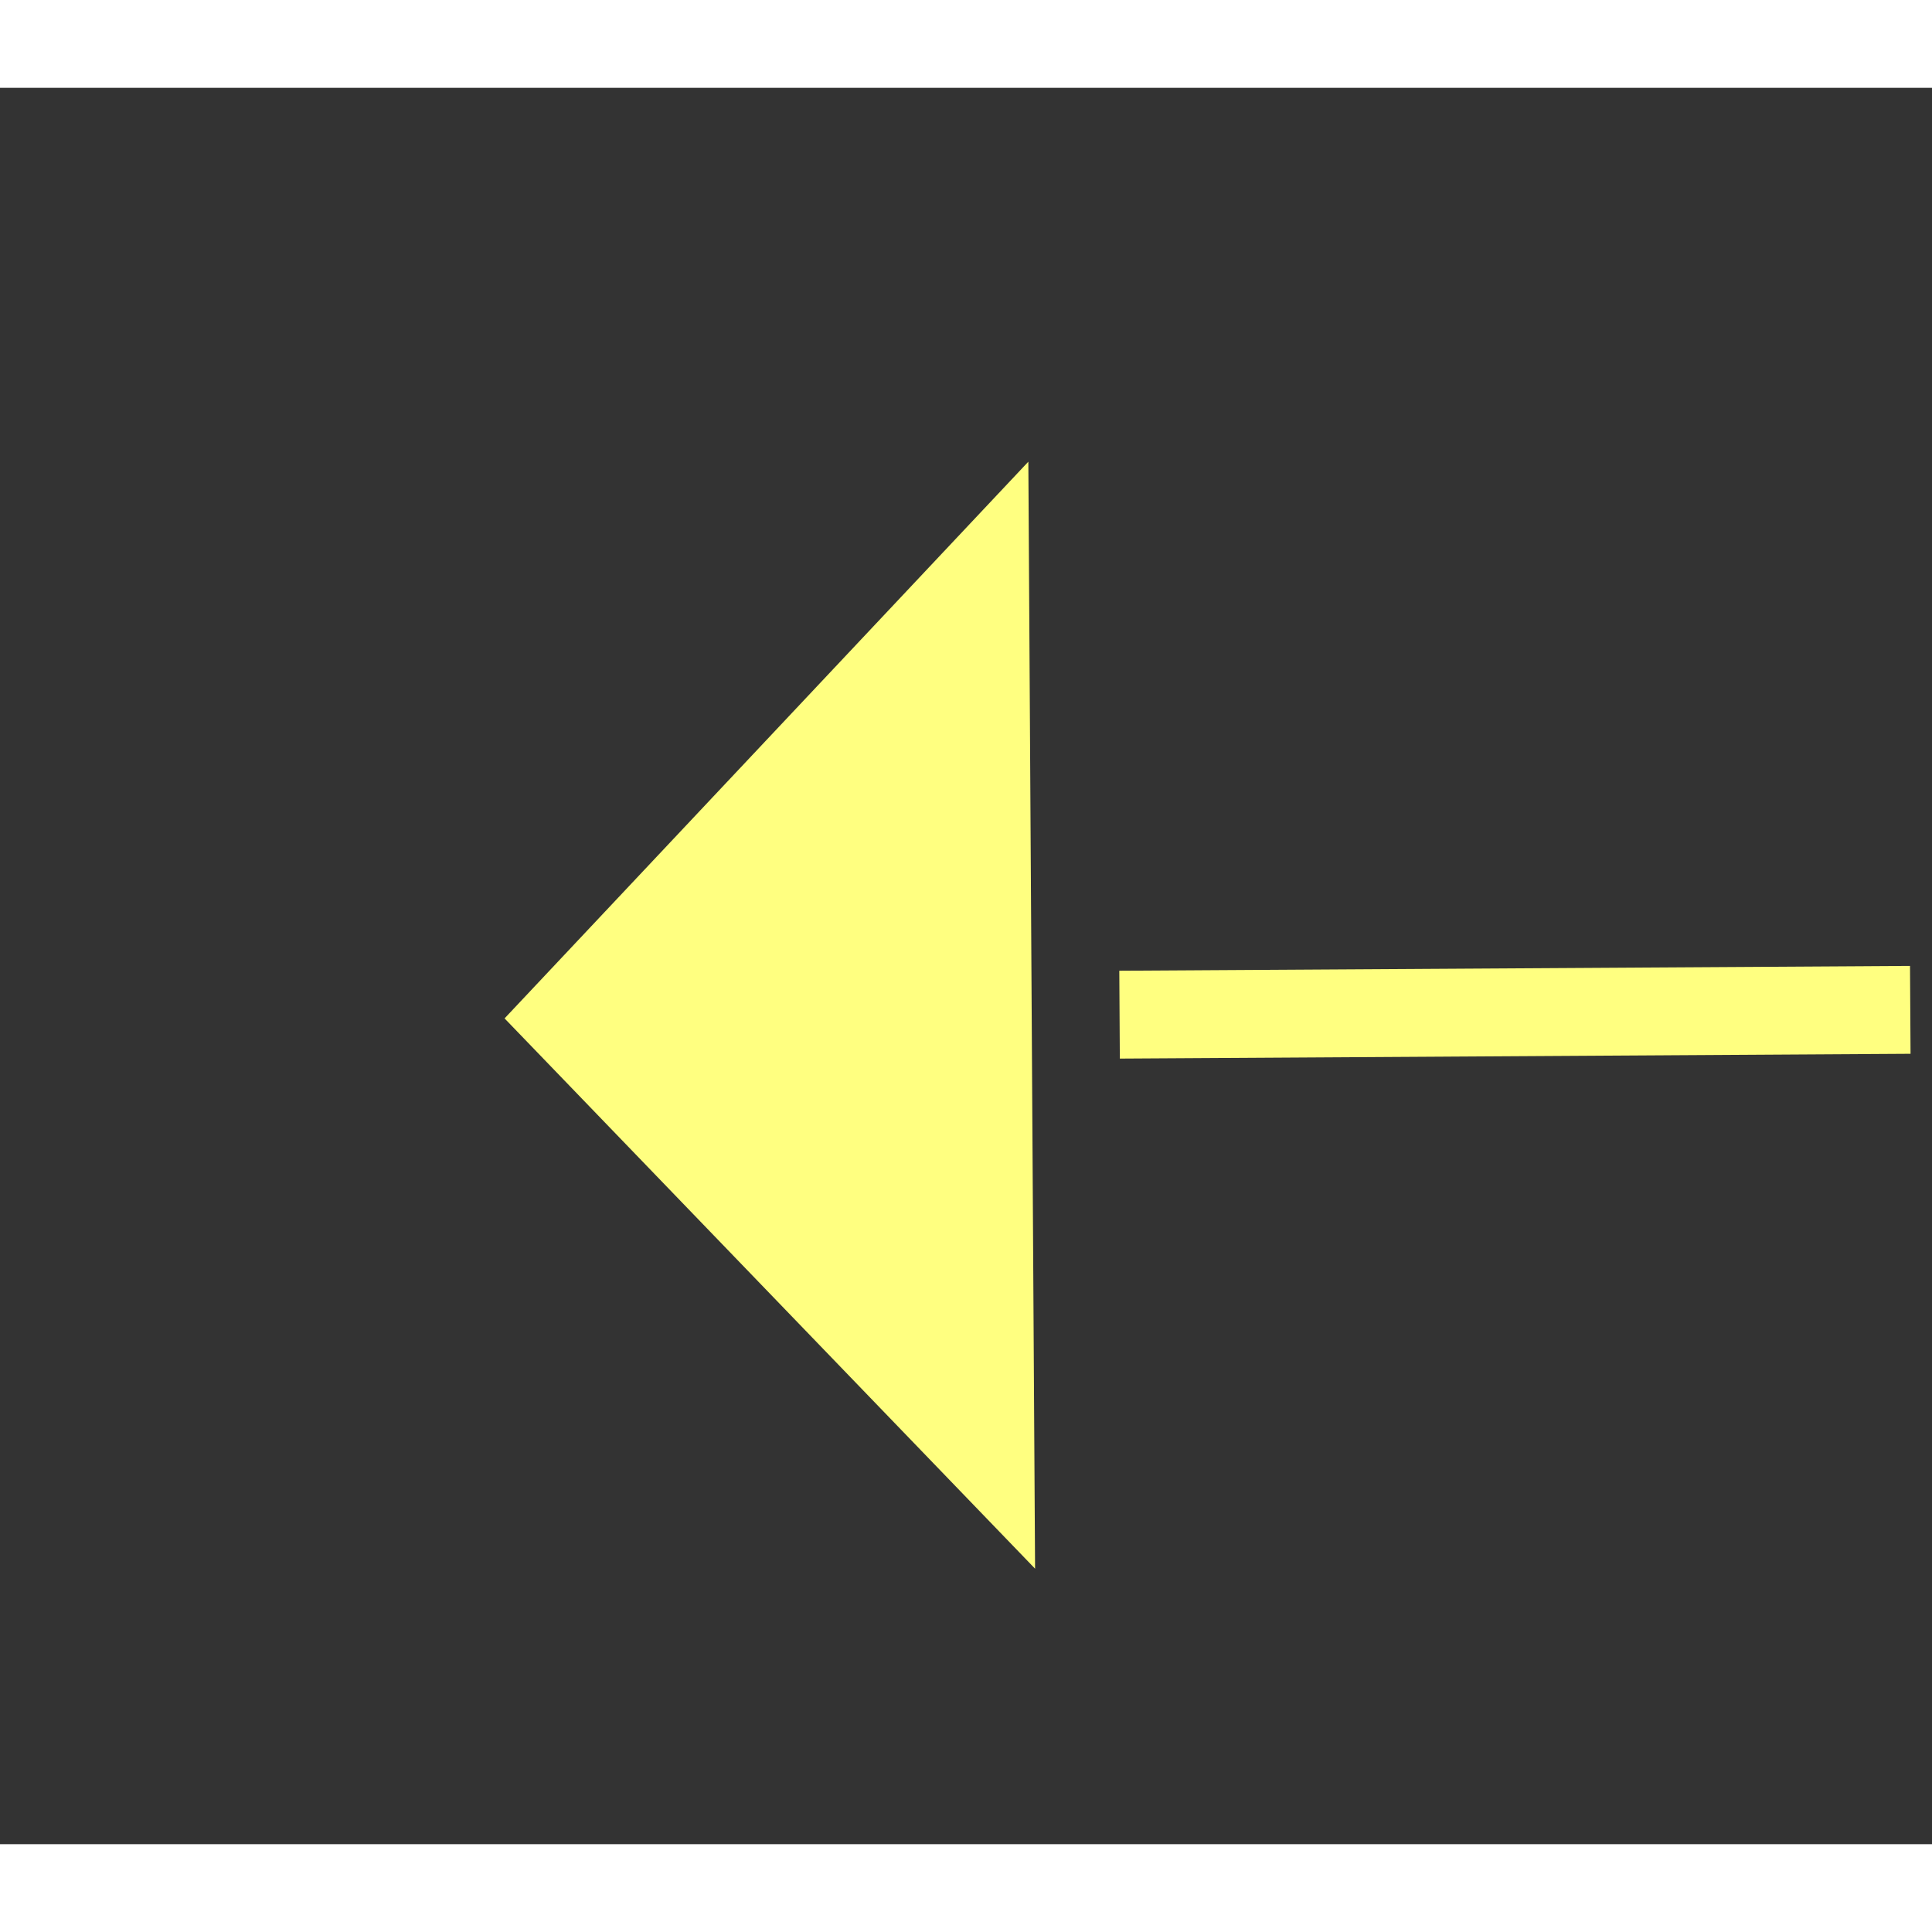 ﻿<?xml version="1.0" encoding="utf-8"?>
<svg version="1.1" xmlns:xlink="http://www.w3.org/1999/xlink" width="22px" height="22px" preserveAspectRatio="xMinYMid meet" viewBox="982 1739  22 20" xmlns="http://www.w3.org/2000/svg">
  <rect x="982" y="1739" width="22" height="20" fill="#333333" stroke="none"/>
  <g transform="matrix(-0.985 0.174 -0.174 -0.985 2274.625 3298.996 )">
    <path d="M 991 1751.8  L 997 1745.5  L 991 1739.2  L 991 1751.8  Z " fill-rule="nonzero" fill="#ffff80" stroke="none" transform="matrix(0.986 0.168 -0.168 0.986 307.683 -139.36 )" />
    <path d="M 955 1745.5  L 992 1745.5  " stroke-width="1" stroke-dasharray="9,4" stroke="#ffff80" fill="none" transform="matrix(0.986 0.168 -0.168 0.986 307.683 -139.36 )" />
  </g>
</svg>